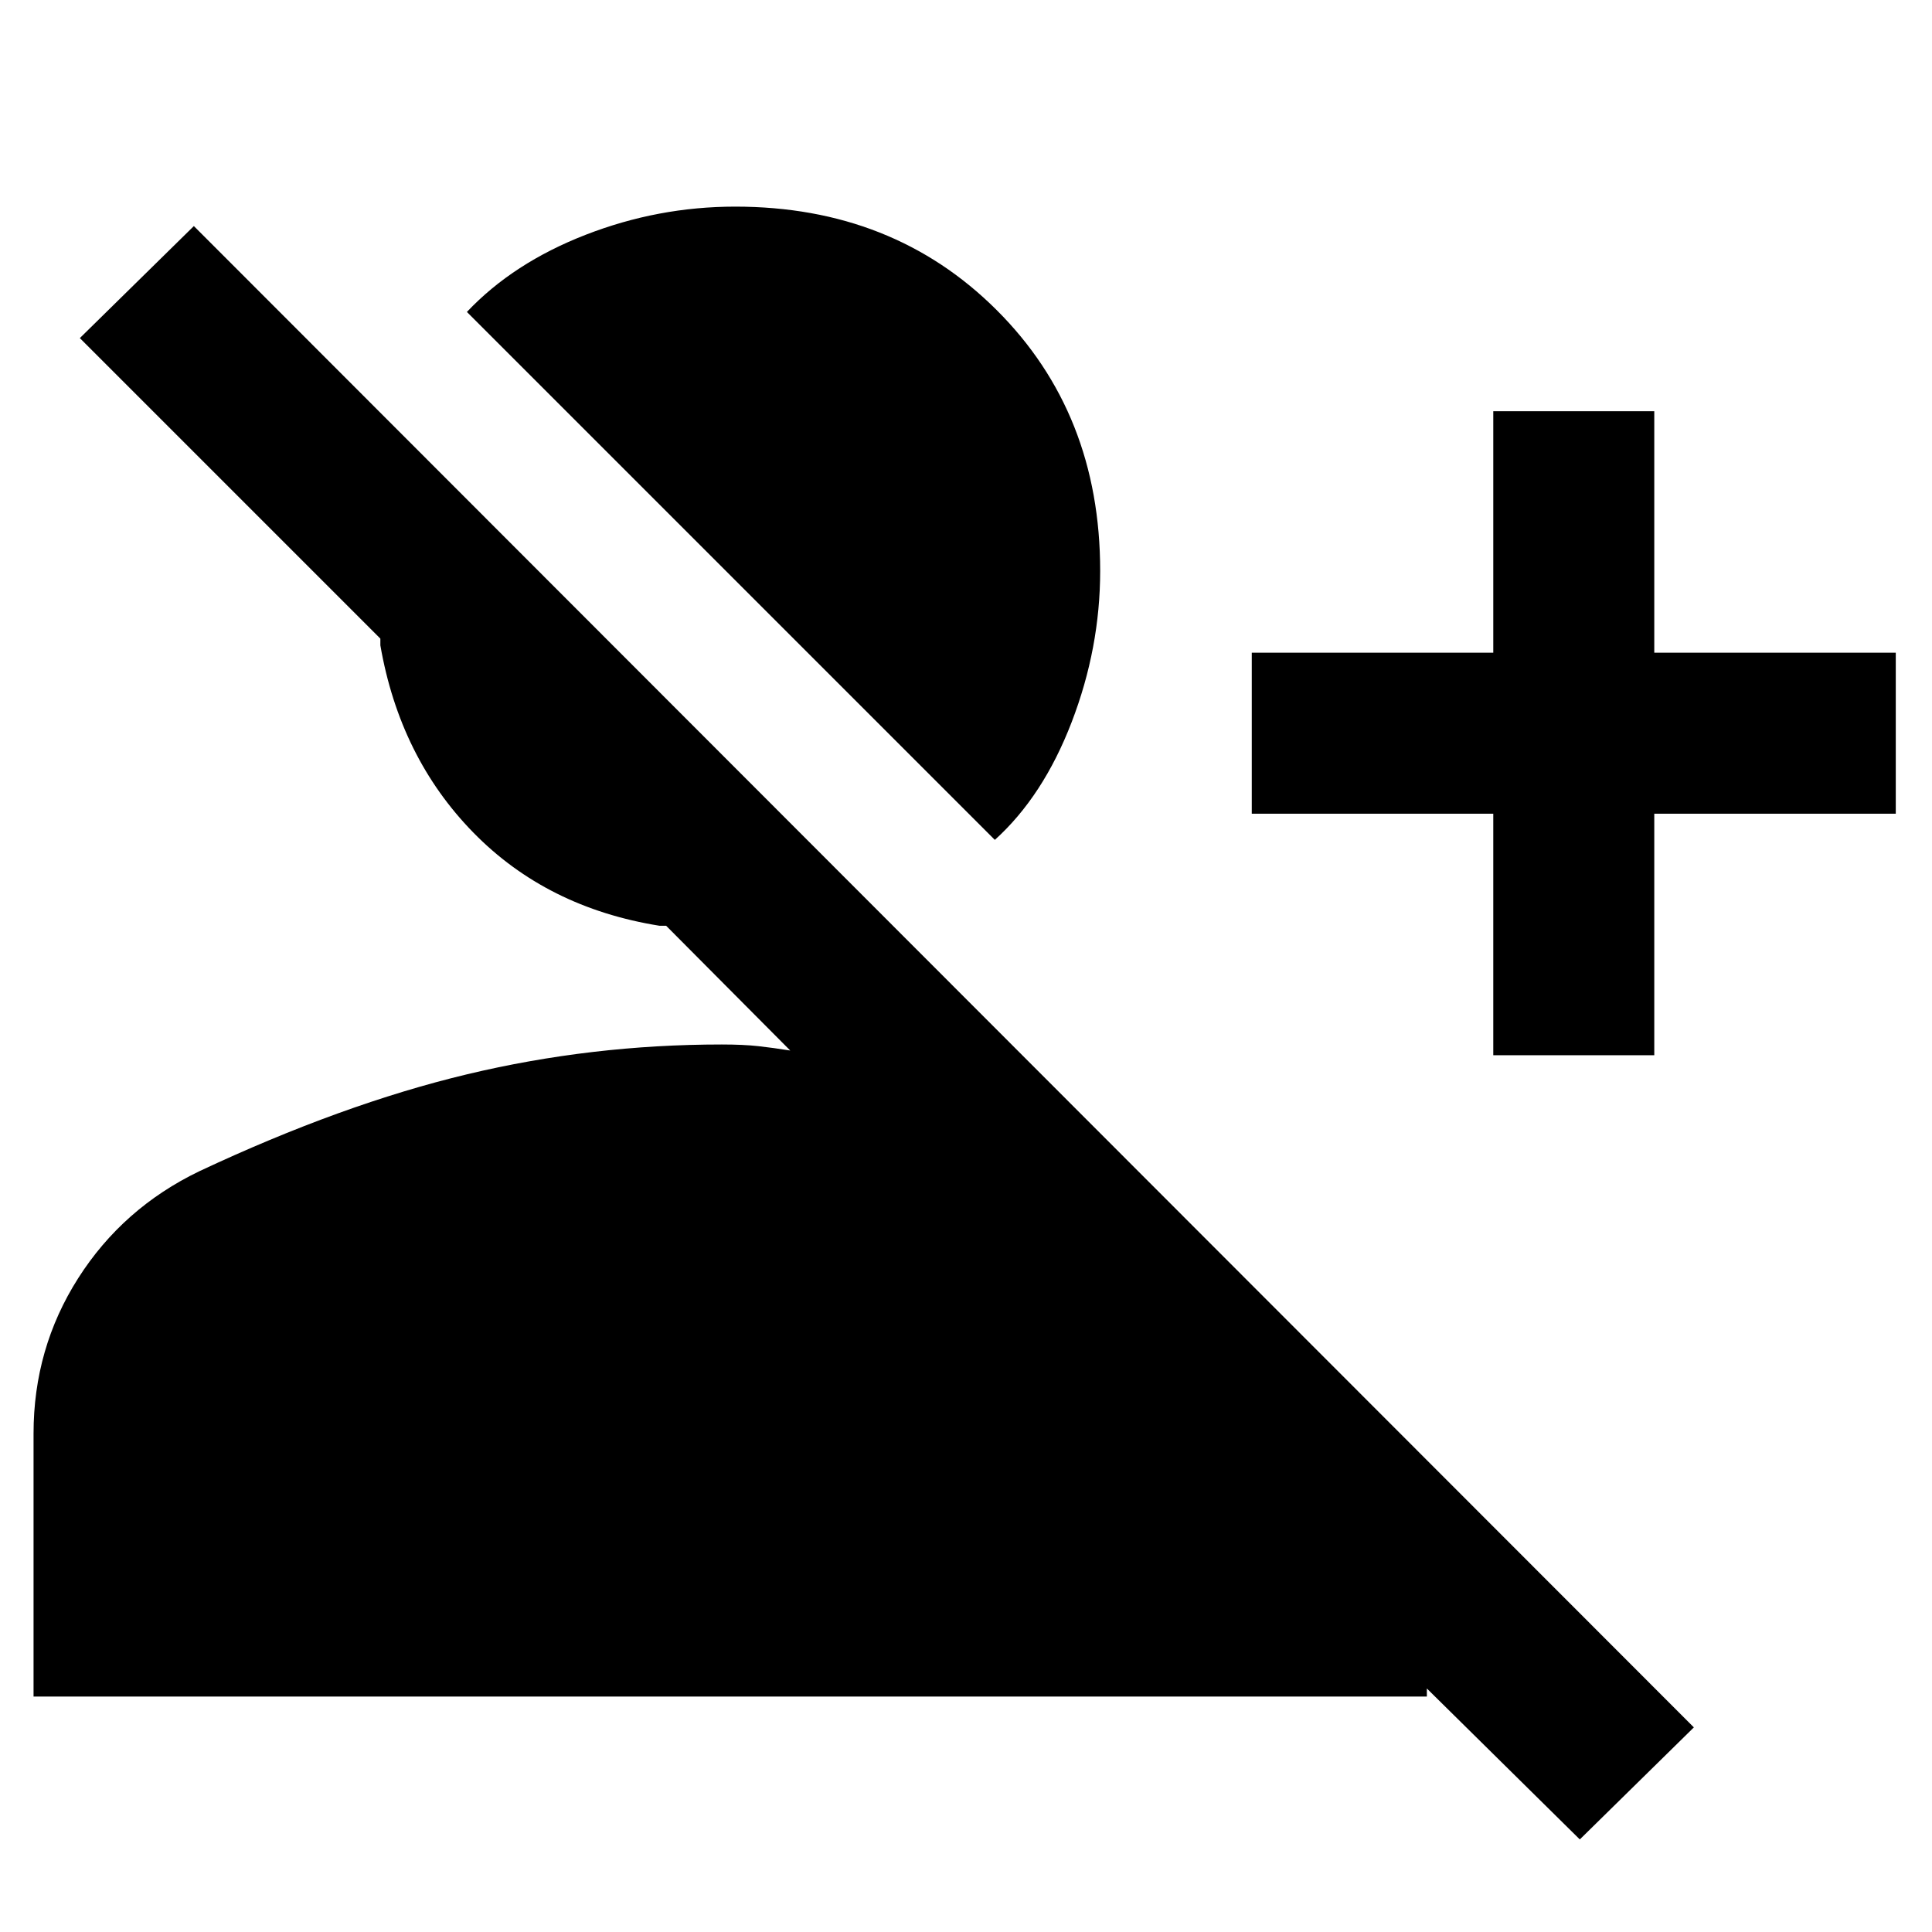 <svg xmlns="http://www.w3.org/2000/svg" height="40" viewBox="0 -960 960 960" width="40"><path d="m785-46-76-75v4H16.67v-130.67q0-42.33 22.16-77.16Q61-359.67 99-378q71-33.33 133-48.17Q294-441 358.67-441q10.66 0 18.16.83 7.5.84 15.84 2.17L331-500h-3.33q-56-9-92.5-46.33-36.5-37.34-46.17-93v-3.34L39.67-792l56.66-55.67 745.34 746L785-46Zm-43-389.67v-120H622v-80h120v-120h80v120h120v80H822v120h-80Zm-247.67-107L232-805q23-24.33 59-38.33t74.33-14q78.34 0 129.84 51.33t51.5 129.67q0 38.33-14.17 75.16-14.17 36.84-38.17 58.5Z"/></svg>